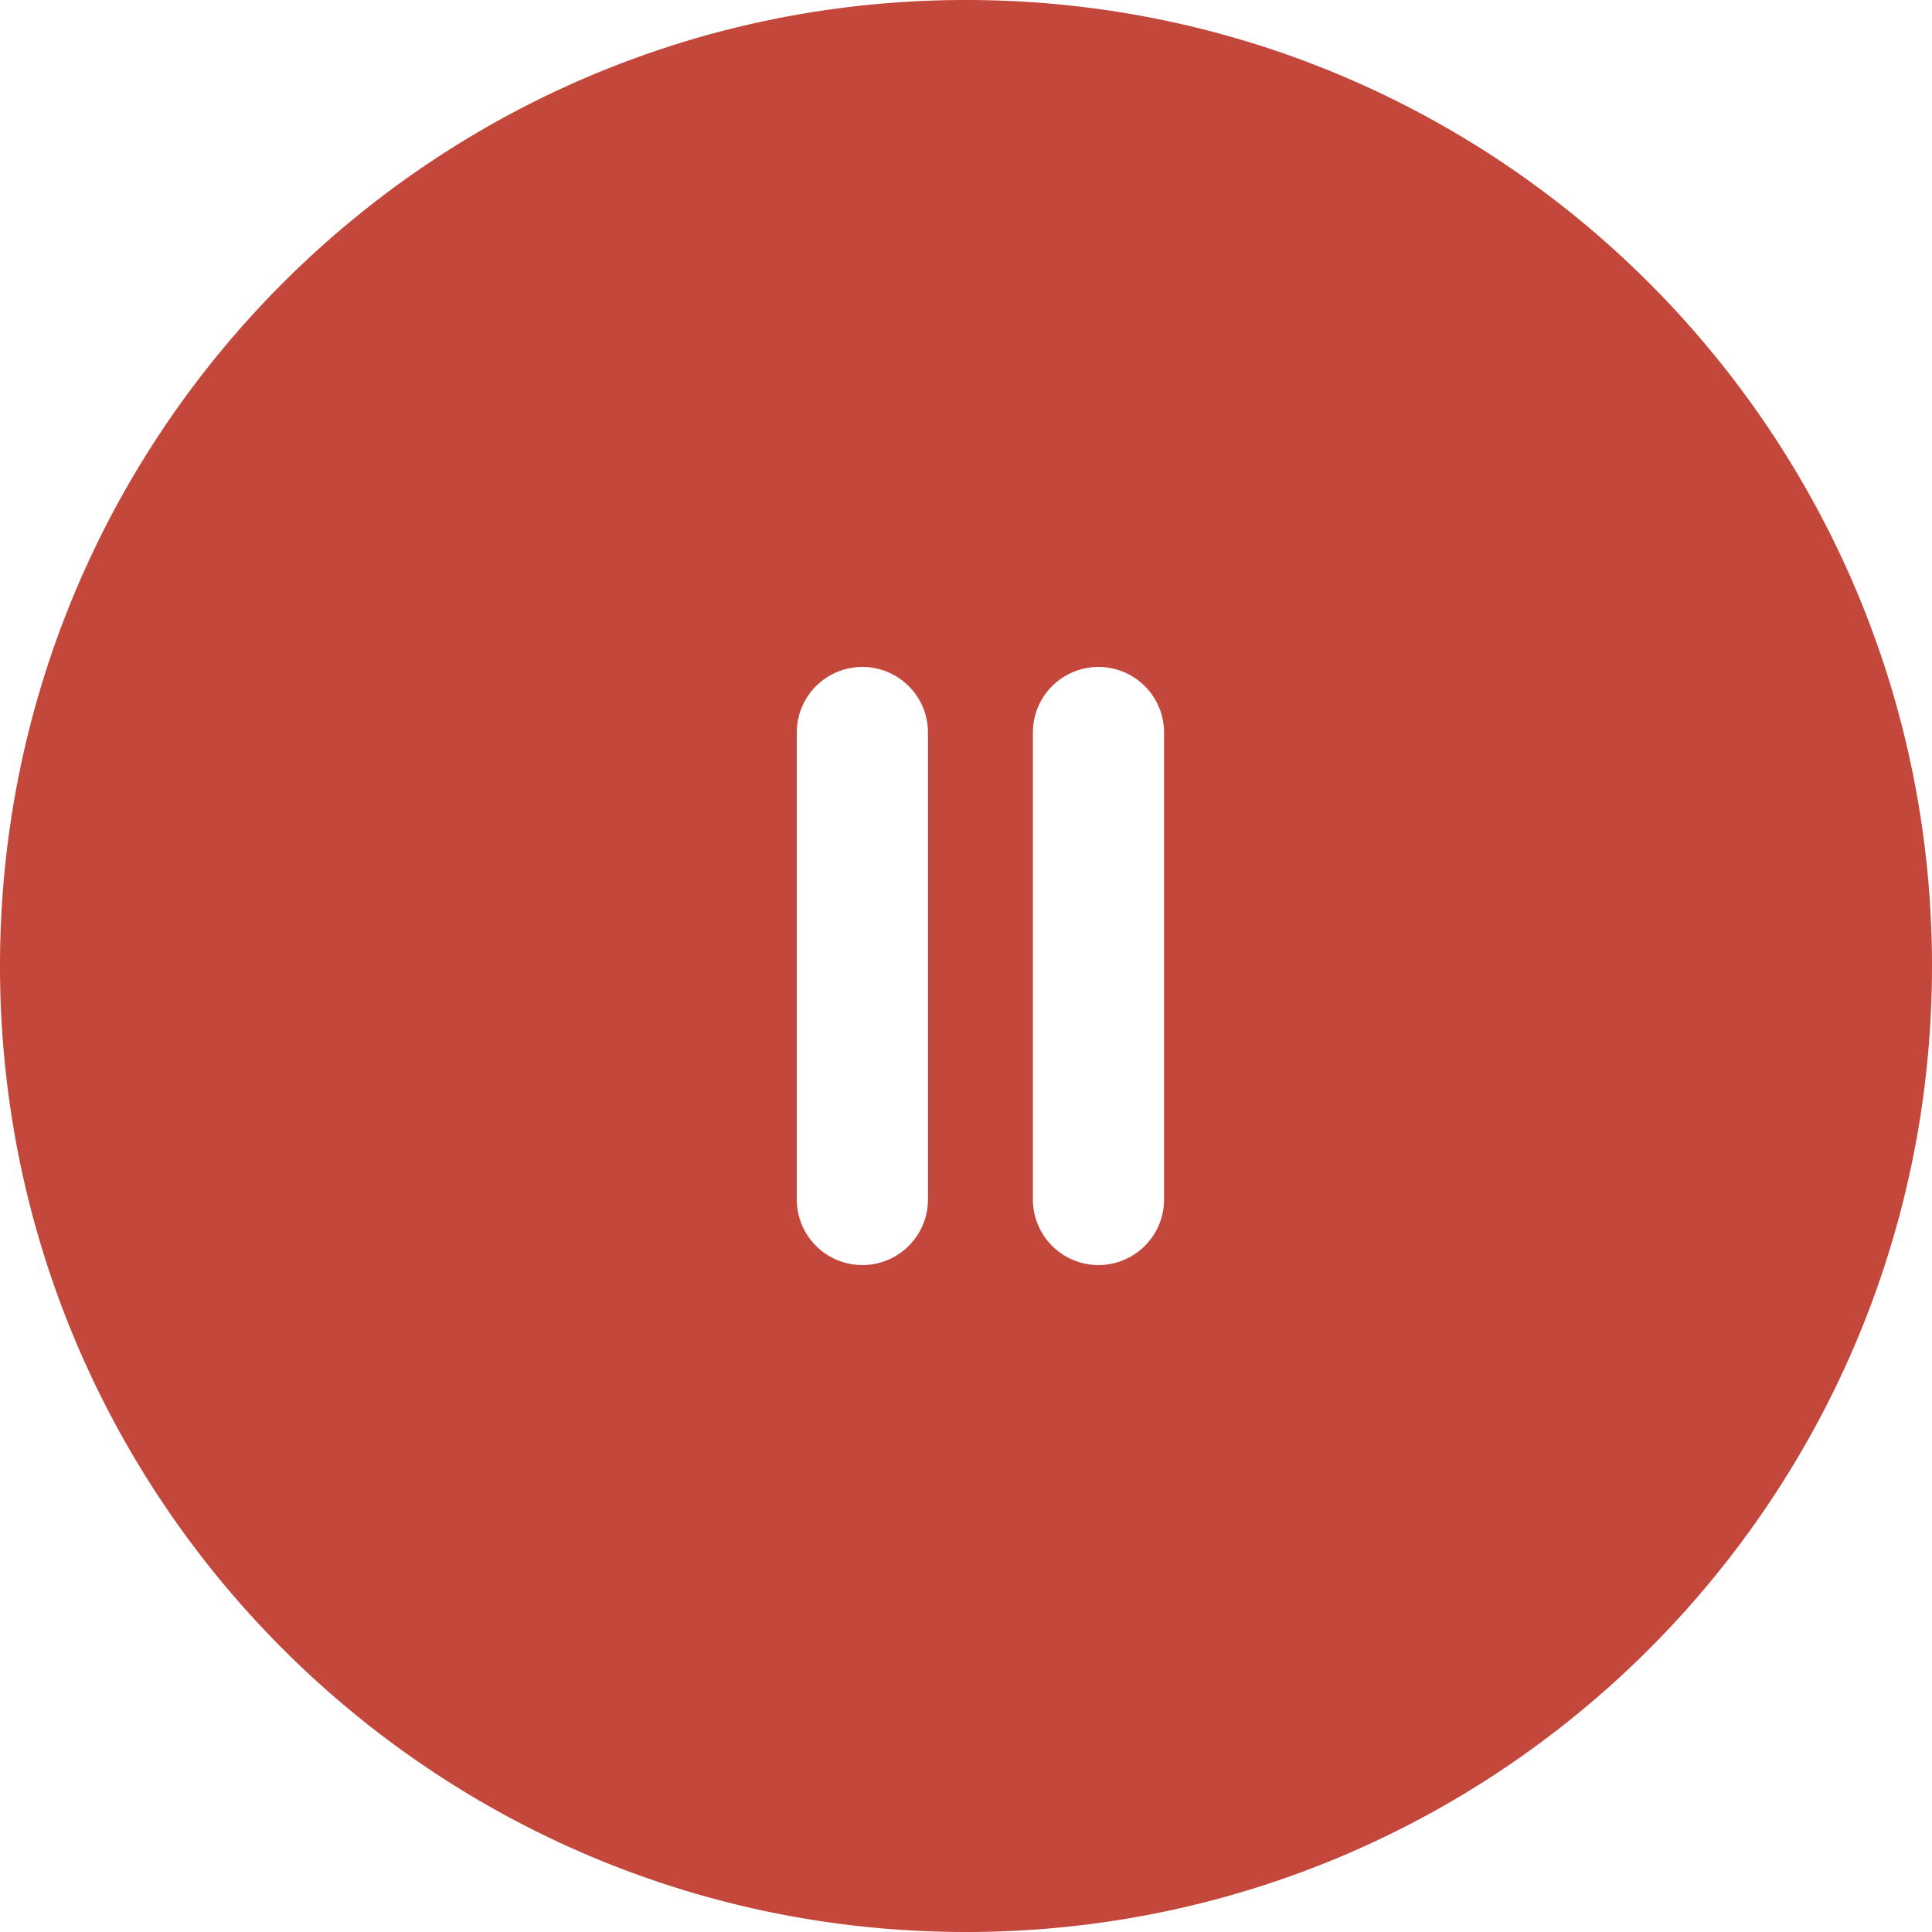 <svg t="1649247724606" class="icon" viewBox="0 0 1024 1024" version="1.1" xmlns="http://www.w3.org/2000/svg" p-id="1972" width="64" height="64"><path d="M512 0C229.227 0 0 229.227 0 512s229.227 512 512 512S1024 794.773 1024 512 794.773 0 512 0z m-20.161 635.749a34.761 34.761 0 0 1-69.522 0v-247.497a34.761 34.761 0 0 1 69.522 0z m125.139 0a34.761 34.761 0 1 1-69.522 0v-247.497a34.761 34.761 0 0 1 69.522 0z" p-id="1973" fill="#c3473a"></path></svg>

